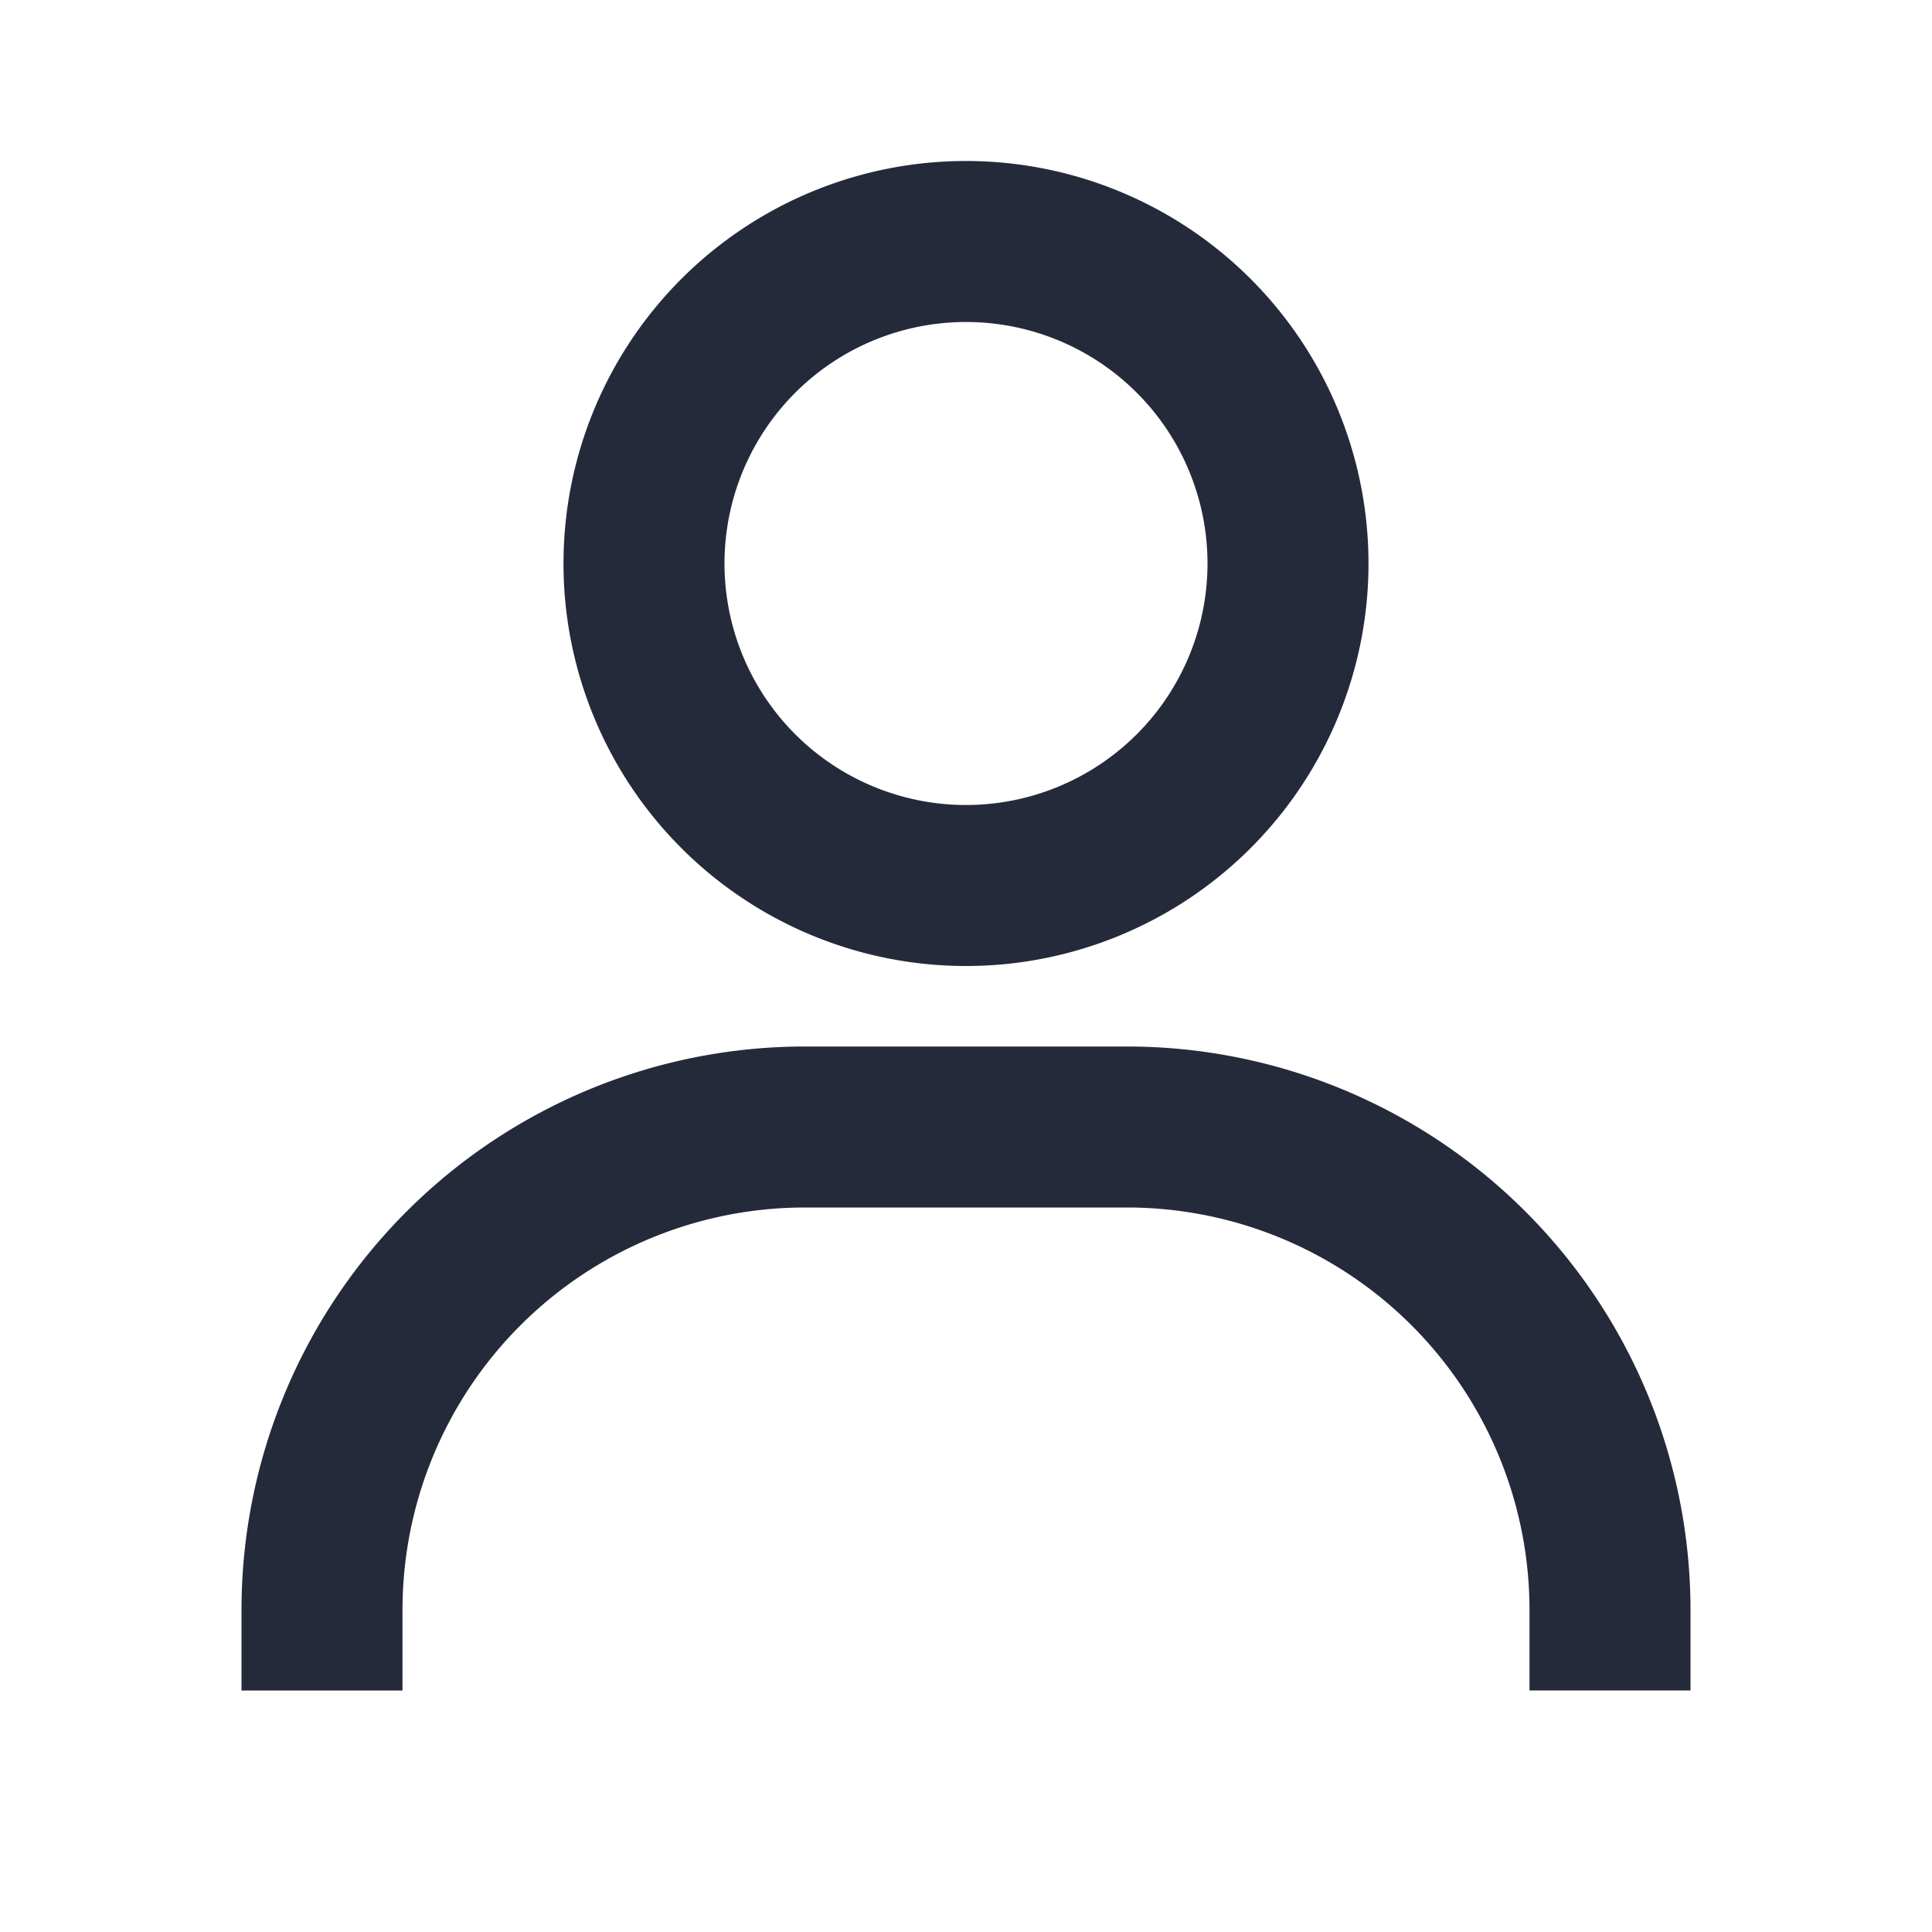 <svg xmlns="http://www.w3.org/2000/svg" width="24" height="24" fill="#242a3a">
    <path d="M12 2a5 5 0 1 0 5 5 5 5 0 0 0-5-5zm0 8a3 3 0 1 1 3-3 3 3 0 0 1-3 3zm9 11v-1a7 7 0 0 0-7-7h-4a7 7 0 0 0-7 7v1h2v-1a5 5 0 0 1 5-5h4a5 5 0 0 1 5 5v1z">
    </path>
</svg>
